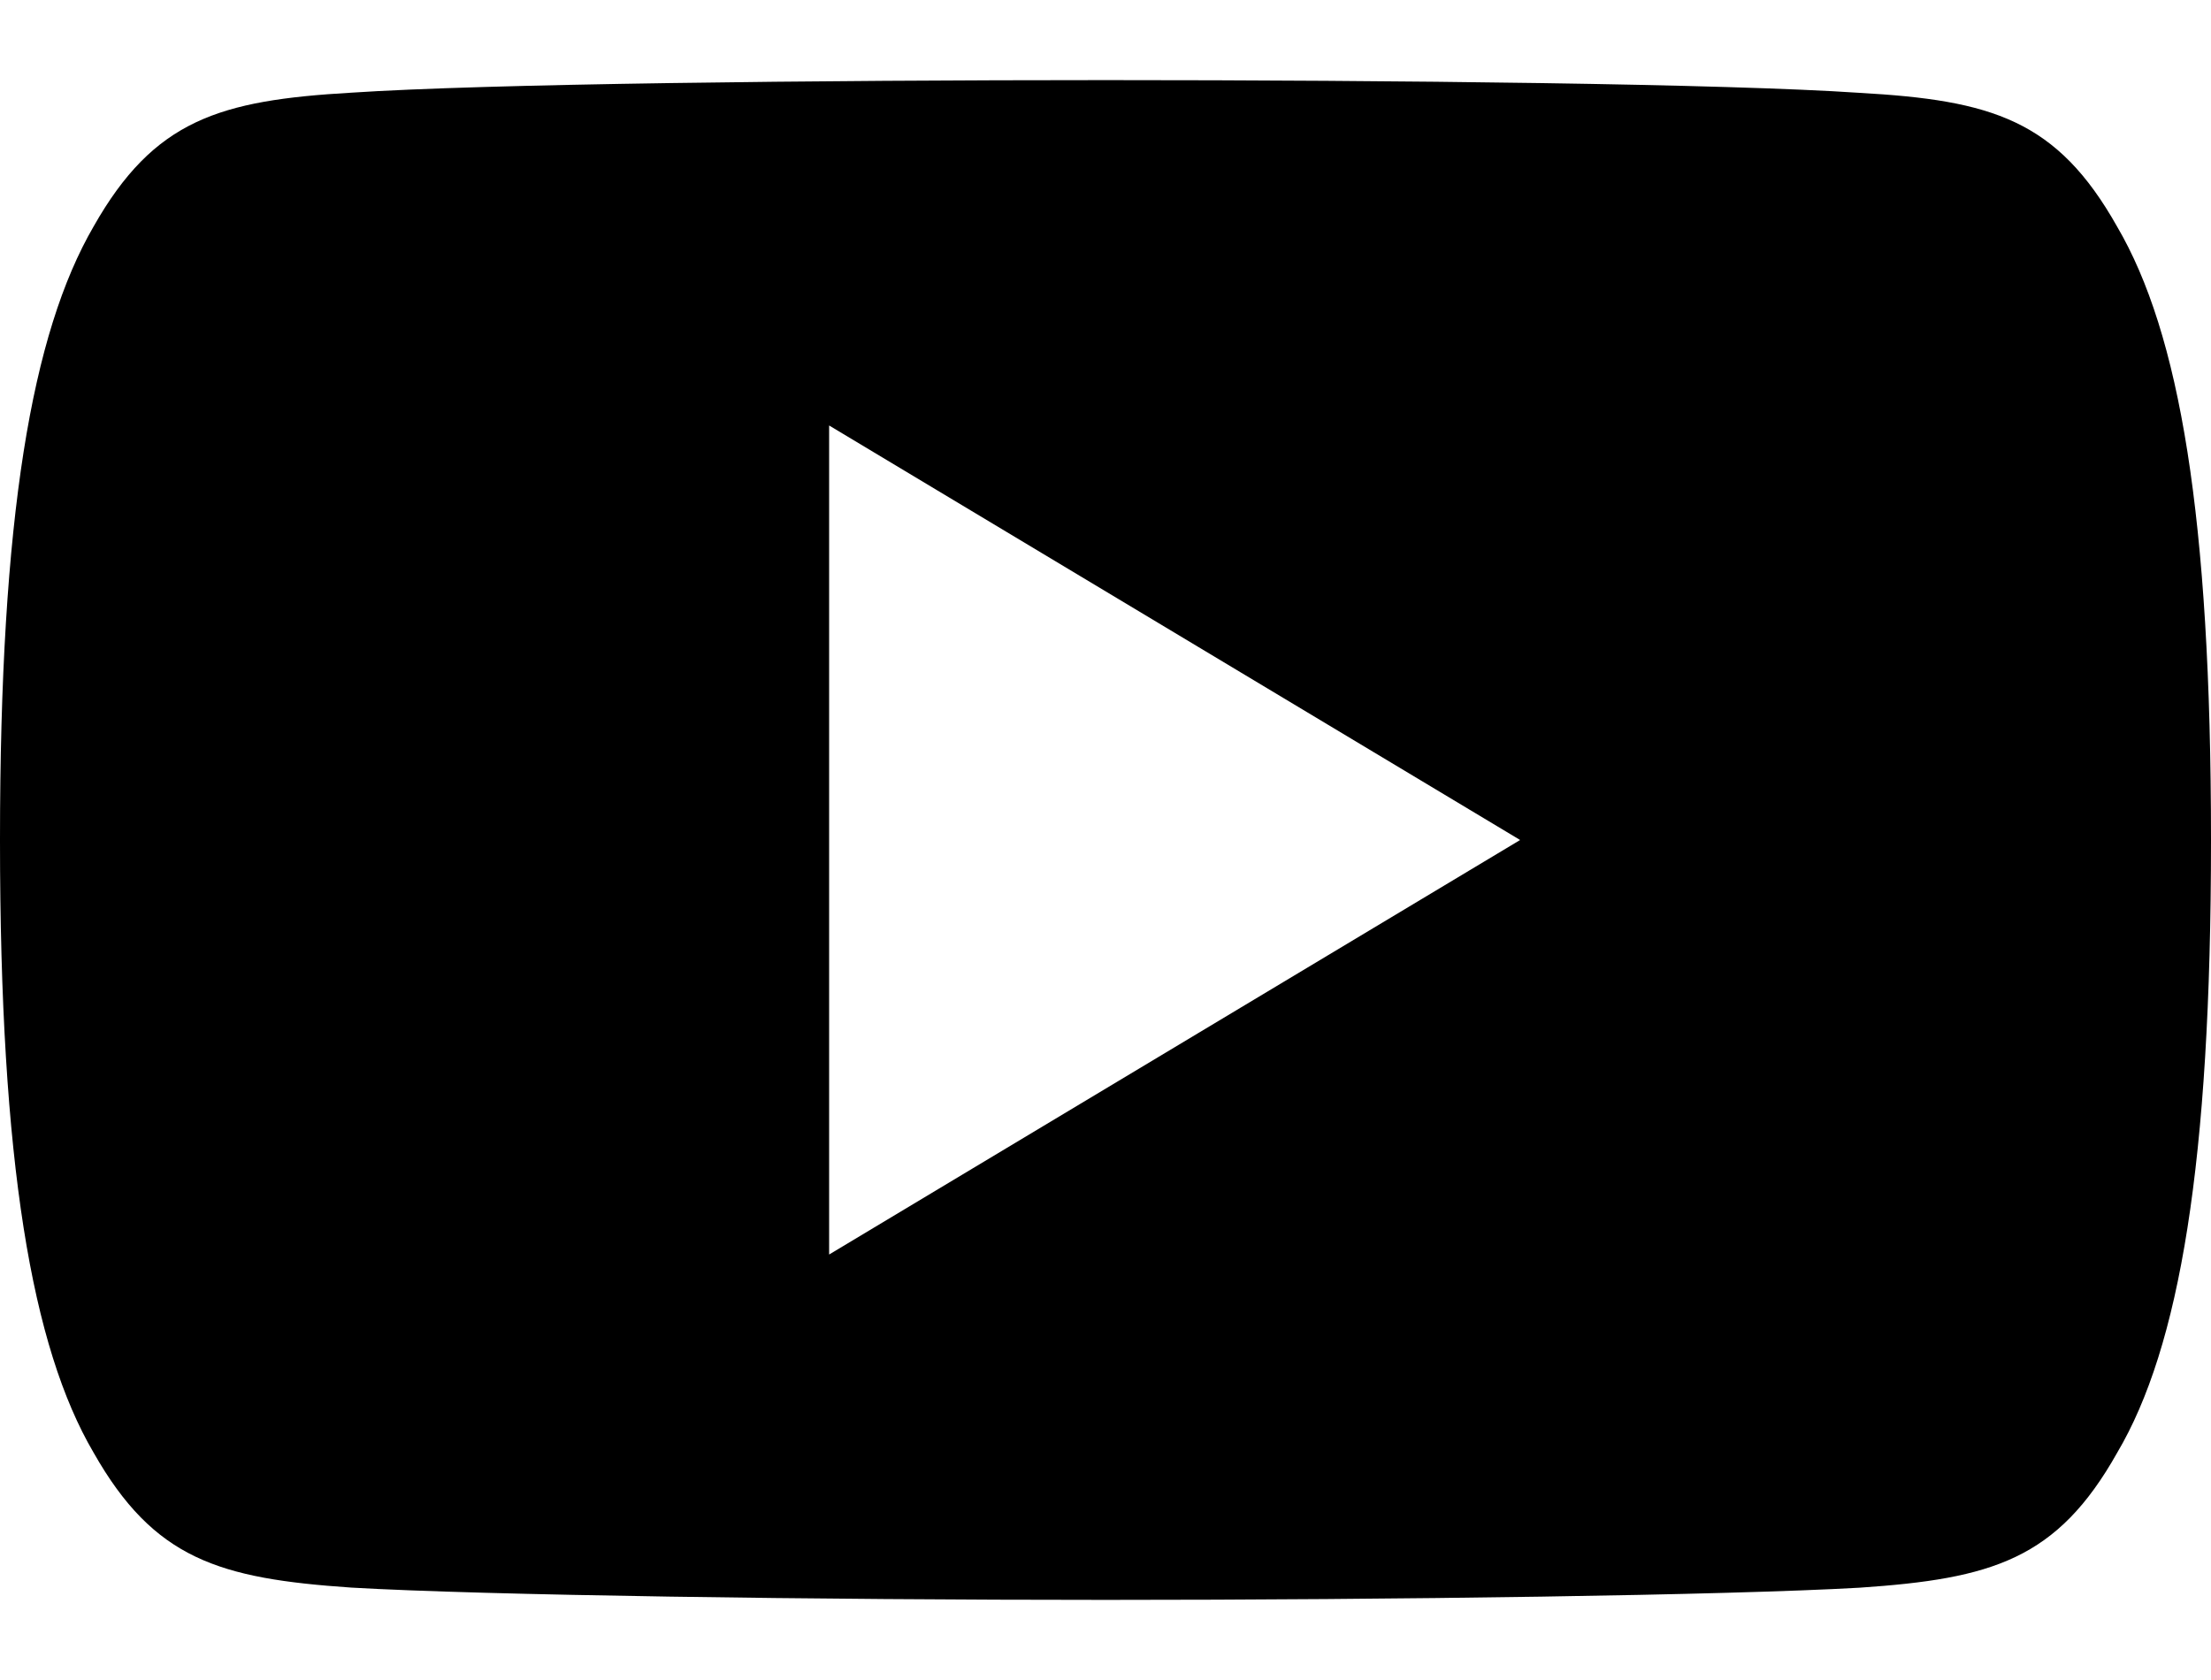 <svg width="25" height="19" viewBox="0 0 25 19" fill="none" xmlns="http://www.w3.org/2000/svg">
<path d="M23.938 2.562C23.259 1.356 22.523 1.134 21.025 1.05C19.528 0.948 15.764 0.906 12.503 0.906C9.236 0.906 5.47 0.948 3.975 1.048C2.48 1.134 1.742 1.355 1.058 2.562C0.359 3.767 0 5.842 0 9.495C0 9.498 0 9.5 0 9.5C0 9.503 0 9.505 0 9.505V9.508C0 13.145 0.359 15.236 1.058 16.428C1.742 17.634 2.478 17.853 3.973 17.955C5.47 18.042 9.236 18.094 12.503 18.094C15.764 18.094 19.528 18.042 21.027 17.956C22.525 17.855 23.261 17.636 23.939 16.43C24.644 15.238 25 13.147 25 9.509C25 9.509 25 9.505 25 9.502C25 9.502 25 9.498 25 9.497C25 5.842 24.644 3.767 23.938 2.562ZM9.375 14.188V4.812L17.188 9.5L9.375 14.188Z" fill="black"/>
</svg>
